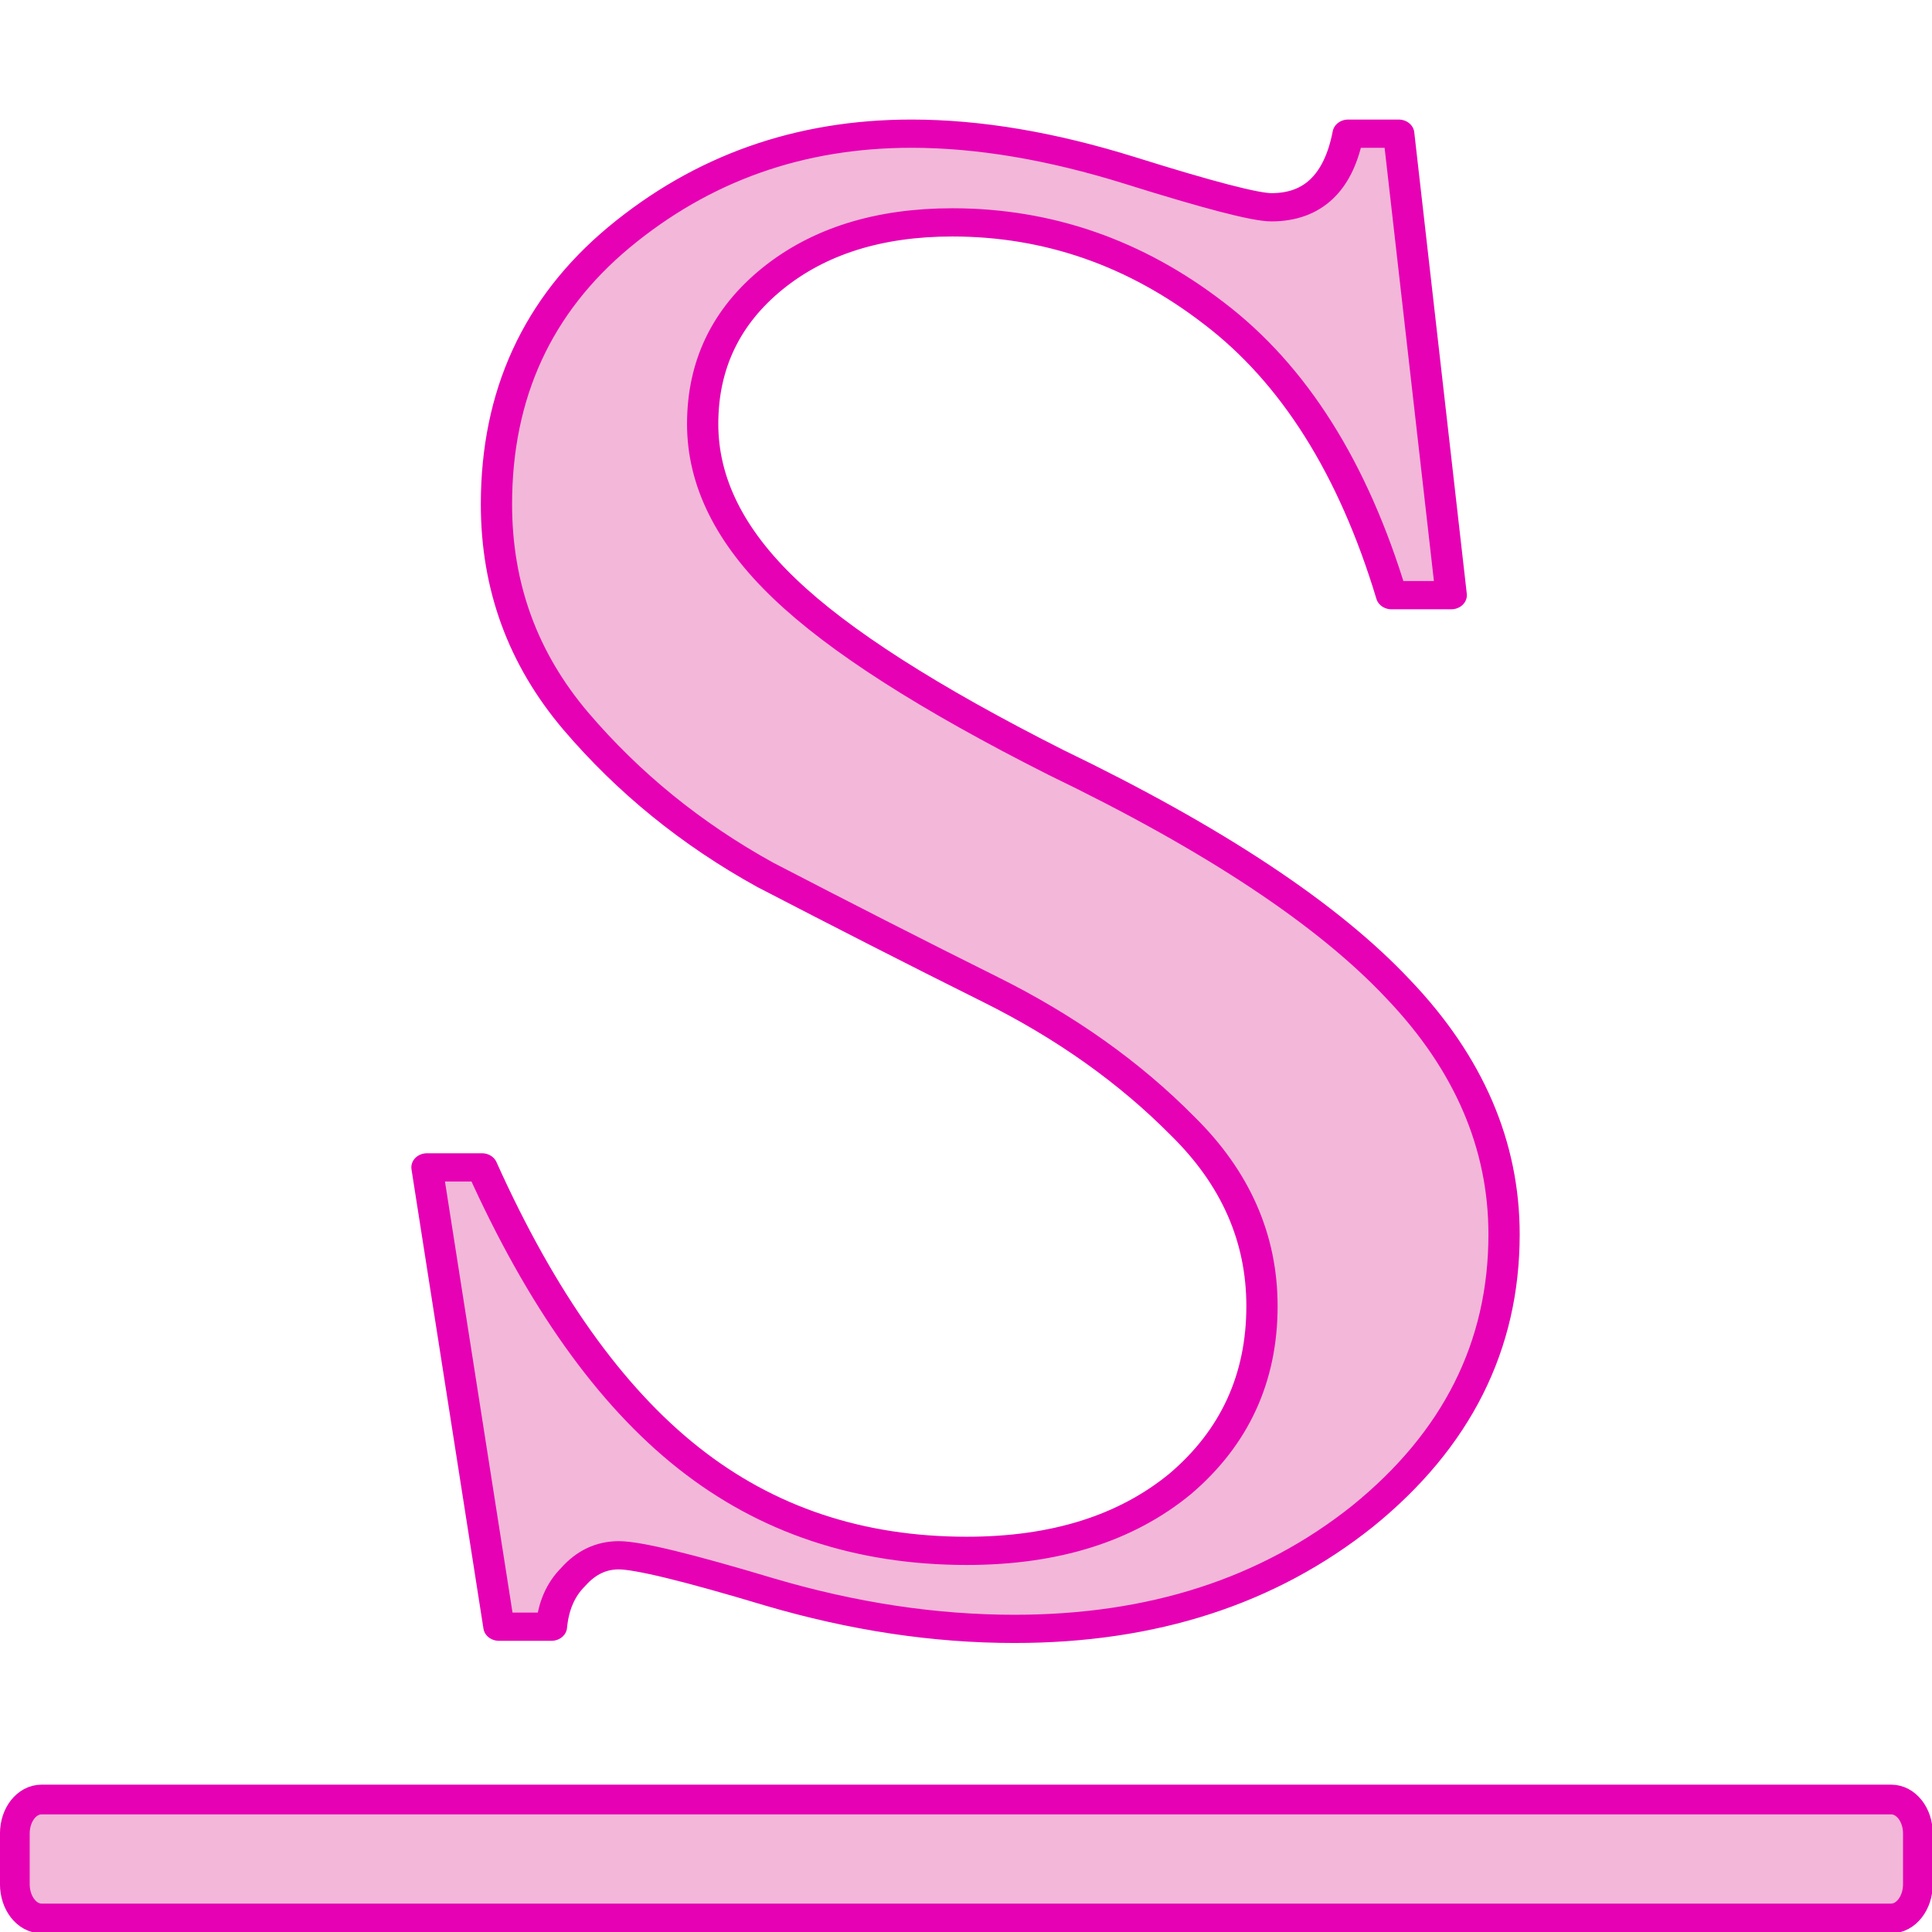 <?xml version="1.0" encoding="UTF-8"?>
<svg xmlns="http://www.w3.org/2000/svg" xmlns:xlink="http://www.w3.org/1999/xlink" width="24px" height="24px" viewBox="0 0 24 24" version="1.1">
<g id="surface1">
<path style="fill-rule:nonzero;fill:rgb(95.294%,71.765%,85.098%);fill-opacity:1;stroke-width:0.529;stroke-linecap:round;stroke-linejoin:round;stroke:rgb(90.196%,0.392%,70.588%);stroke-opacity:1;stroke-miterlimit:4;" d="M 21.106 24.183 C 21.106 22.909 20.659 21.784 19.765 20.811 C 18.871 19.809 17.786 18.954 16.514 18.253 C 15.242 17.552 13.971 16.832 12.699 16.102 C 11.454 15.341 10.385 14.38 9.491 13.219 C 8.597 12.052 8.15 10.702 8.15 9.158 C 8.15 7.101 8.842 5.433 10.22 4.16 C 11.63 2.863 13.279 2.215 15.173 2.215 C 16.312 2.215 17.541 2.445 18.871 2.904 C 20.196 3.364 20.994 3.594 21.265 3.594 C 21.968 3.594 22.404 3.134 22.564 2.215 L 23.42 2.215 L 24.309 10.862 L 23.298 10.862 C 22.649 8.48 21.643 6.718 20.292 5.58 C 18.967 4.449 17.488 3.877 15.865 3.877 C 14.62 3.877 13.604 4.231 12.821 4.932 C 12.034 5.639 11.64 6.547 11.64 7.655 C 11.64 8.74 12.103 9.765 13.024 10.738 C 13.944 11.716 15.471 12.795 17.61 13.991 C 20.292 15.424 22.228 16.844 23.42 18.253 C 24.607 19.632 25.203 21.165 25.203 22.839 C 25.203 24.925 24.405 26.688 22.808 28.12 C 21.212 29.529 19.249 30.23 16.918 30.23 C 15.567 30.23 14.189 30 12.779 29.541 C 11.396 29.081 10.544 28.851 10.22 28.851 C 9.922 28.851 9.666 28.986 9.448 29.258 C 9.23 29.499 9.113 29.812 9.081 30.189 L 8.192 30.189 L 6.974 21.583 L 7.905 21.583 C 8.905 24.047 10.071 25.863 11.396 27.024 C 12.726 28.191 14.295 28.768 16.11 28.768 C 17.599 28.768 18.802 28.35 19.722 27.513 C 20.643 26.646 21.106 25.532 21.106 24.183 Z M 21.106 24.183 " transform="matrix(0.734,0,0,0.663,0.185,0.192)"/>
<path style="fill-rule:nonzero;fill:rgb(95.294%,71.765%,85.098%);fill-opacity:1;stroke-width:0.529;stroke-linecap:round;stroke-linejoin:round;stroke:rgb(90.196%,0.392%,70.588%);stroke-opacity:1;stroke-miterlimit:4;" d="M 0.475 31.751 L 33.392 31.751 C 33.655 31.751 33.868 32.02 33.868 32.356 L 33.868 33.258 C 33.868 33.594 33.655 33.868 33.392 33.868 L 0.475 33.868 C 0.211 33.868 -0.001 33.594 -0.001 33.258 L -0.001 32.356 C -0.001 32.02 0.211 31.751 0.475 31.751 Z M 0.475 31.751 " transform="matrix(0.698,0,0,0.698,0.185,0.192)"/>
</g>
</svg>
